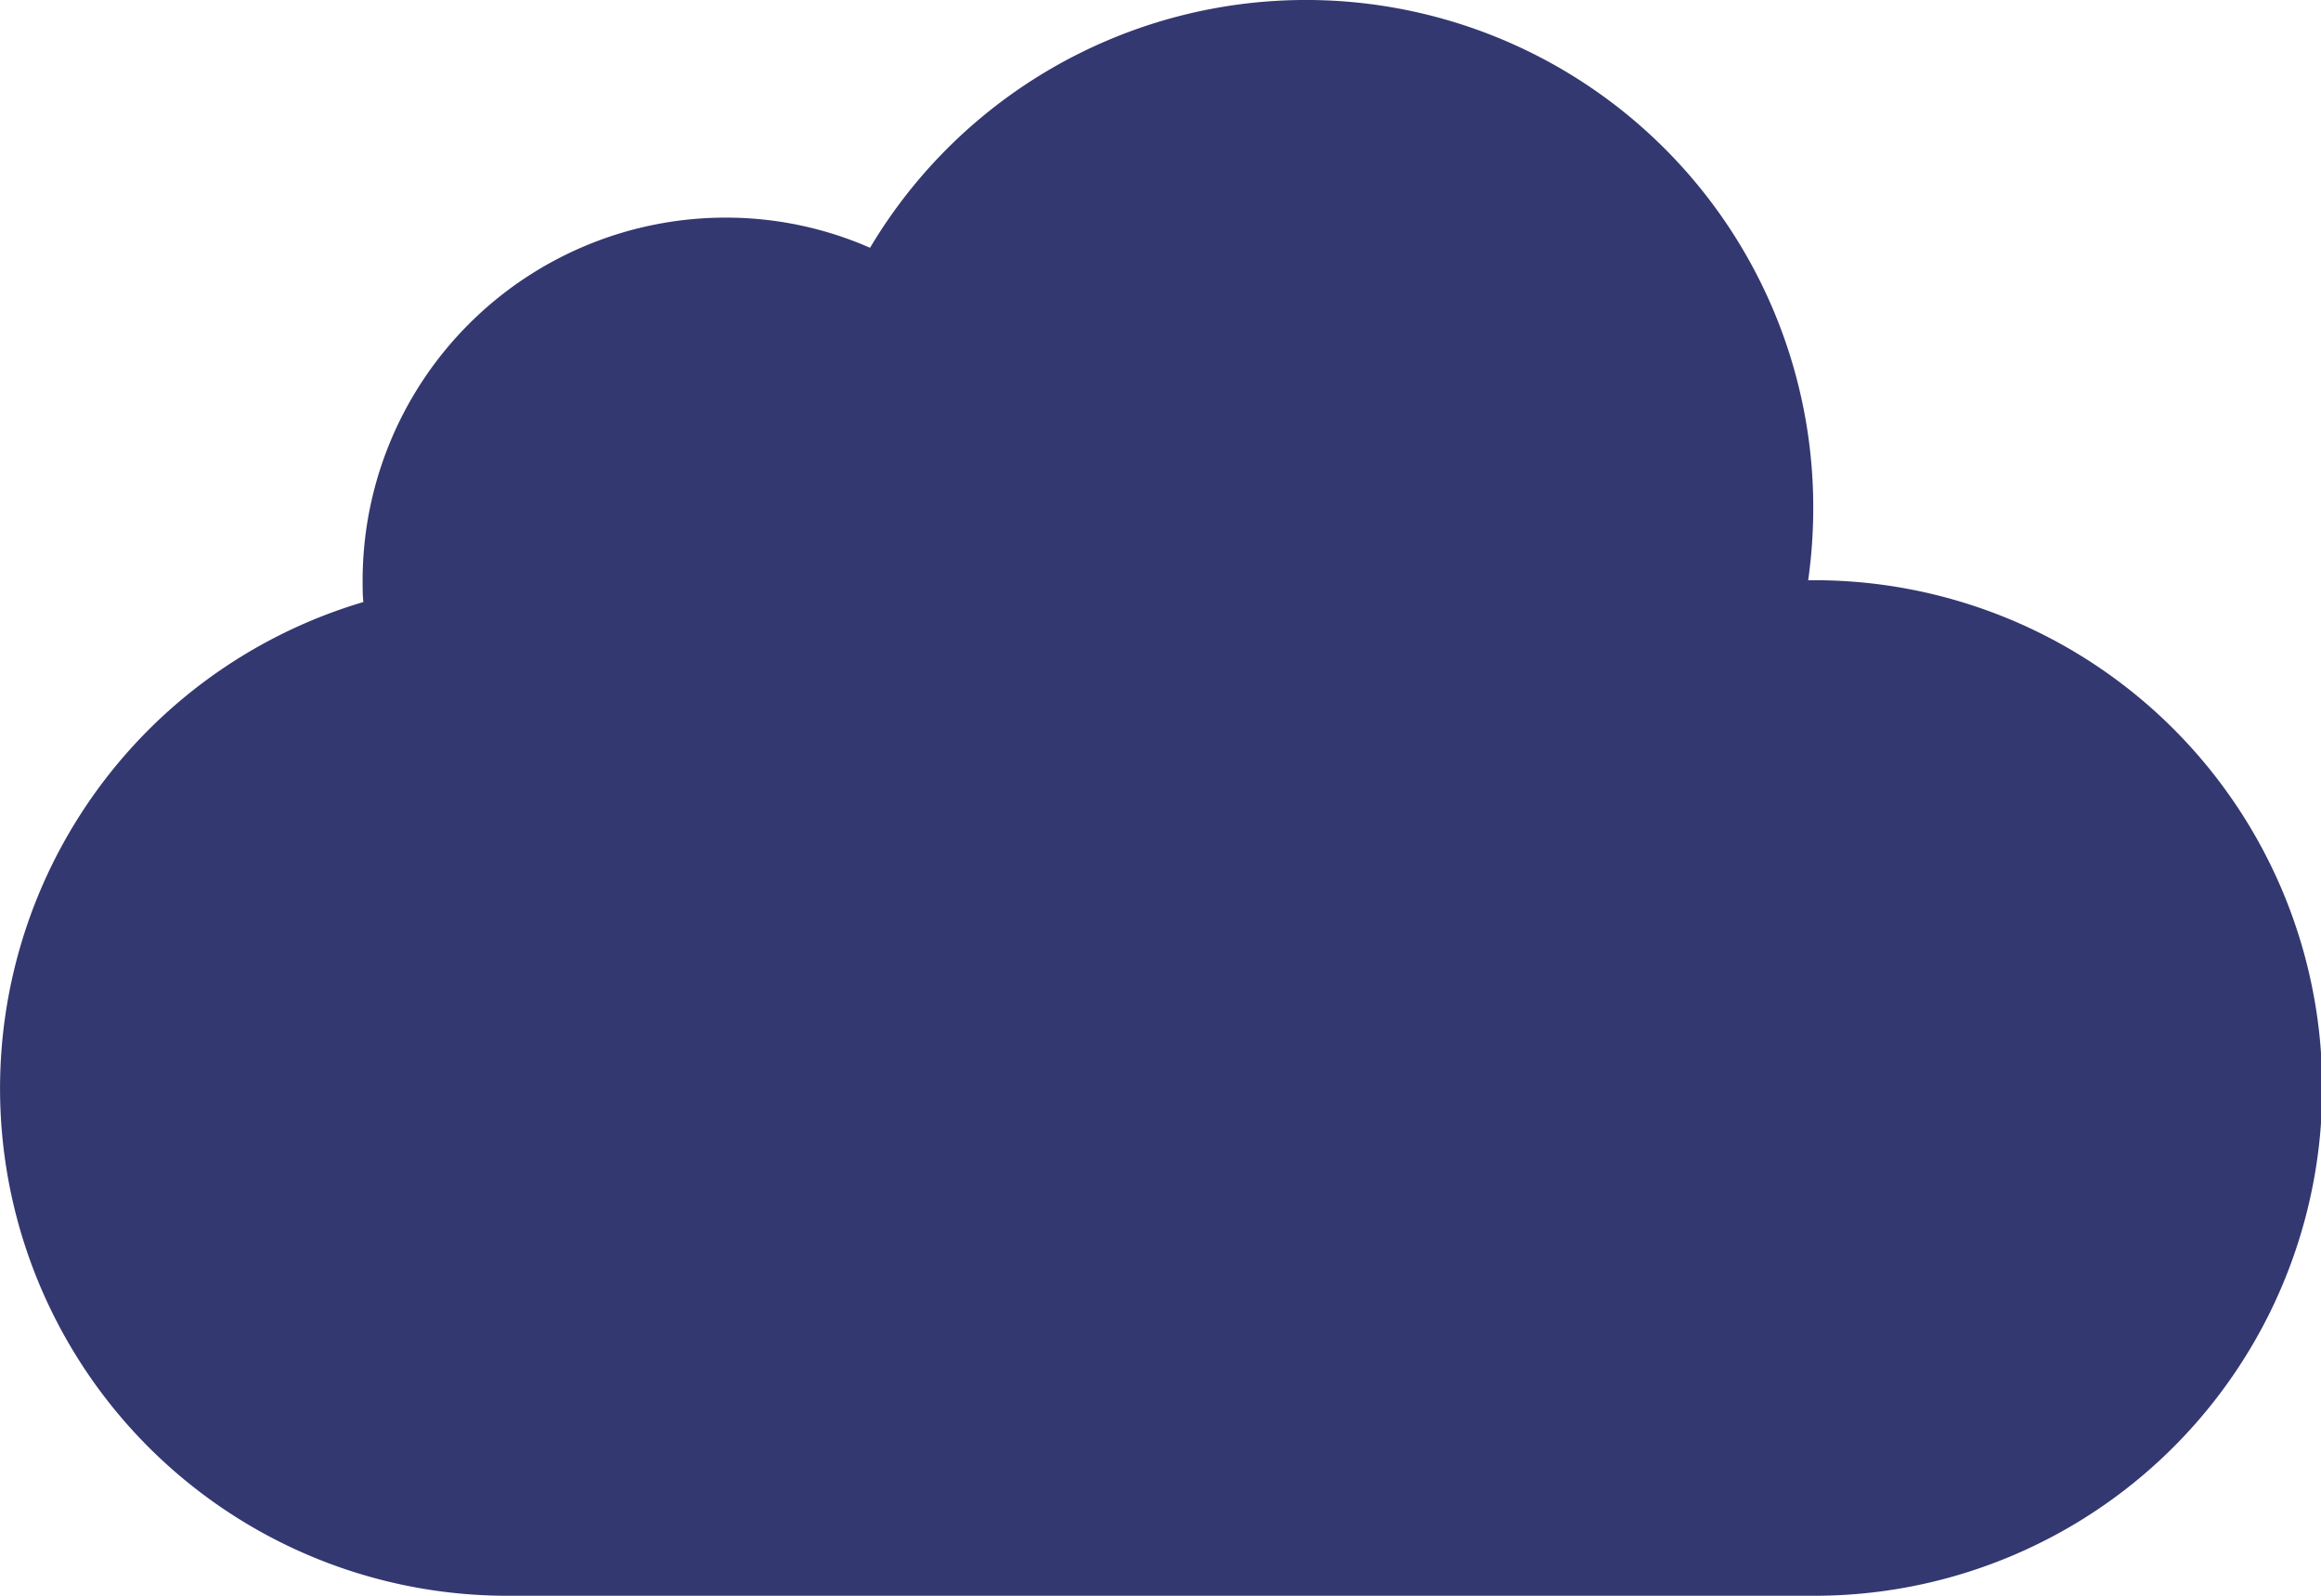 <svg xmlns="http://www.w3.org/2000/svg" width="58.182" height="40" viewBox="0 0 58.182 40">
  <path id="icloud" d="M45.327,94.545a13.089,13.089,0,0,0,.127-1.818,12.717,12.717,0,0,0-23.644-6.516,8.989,8.989,0,0,0-3.629-.756,9.1,9.1,0,0,0-9.091,9.091c0,.185,0,.367.018.545A12.716,12.716,0,0,0,12.727,120H45.455a12.728,12.728,0,1,0-.127-25.455Z" transform="translate(0 -80)" fill="#333870"/>
</svg>
